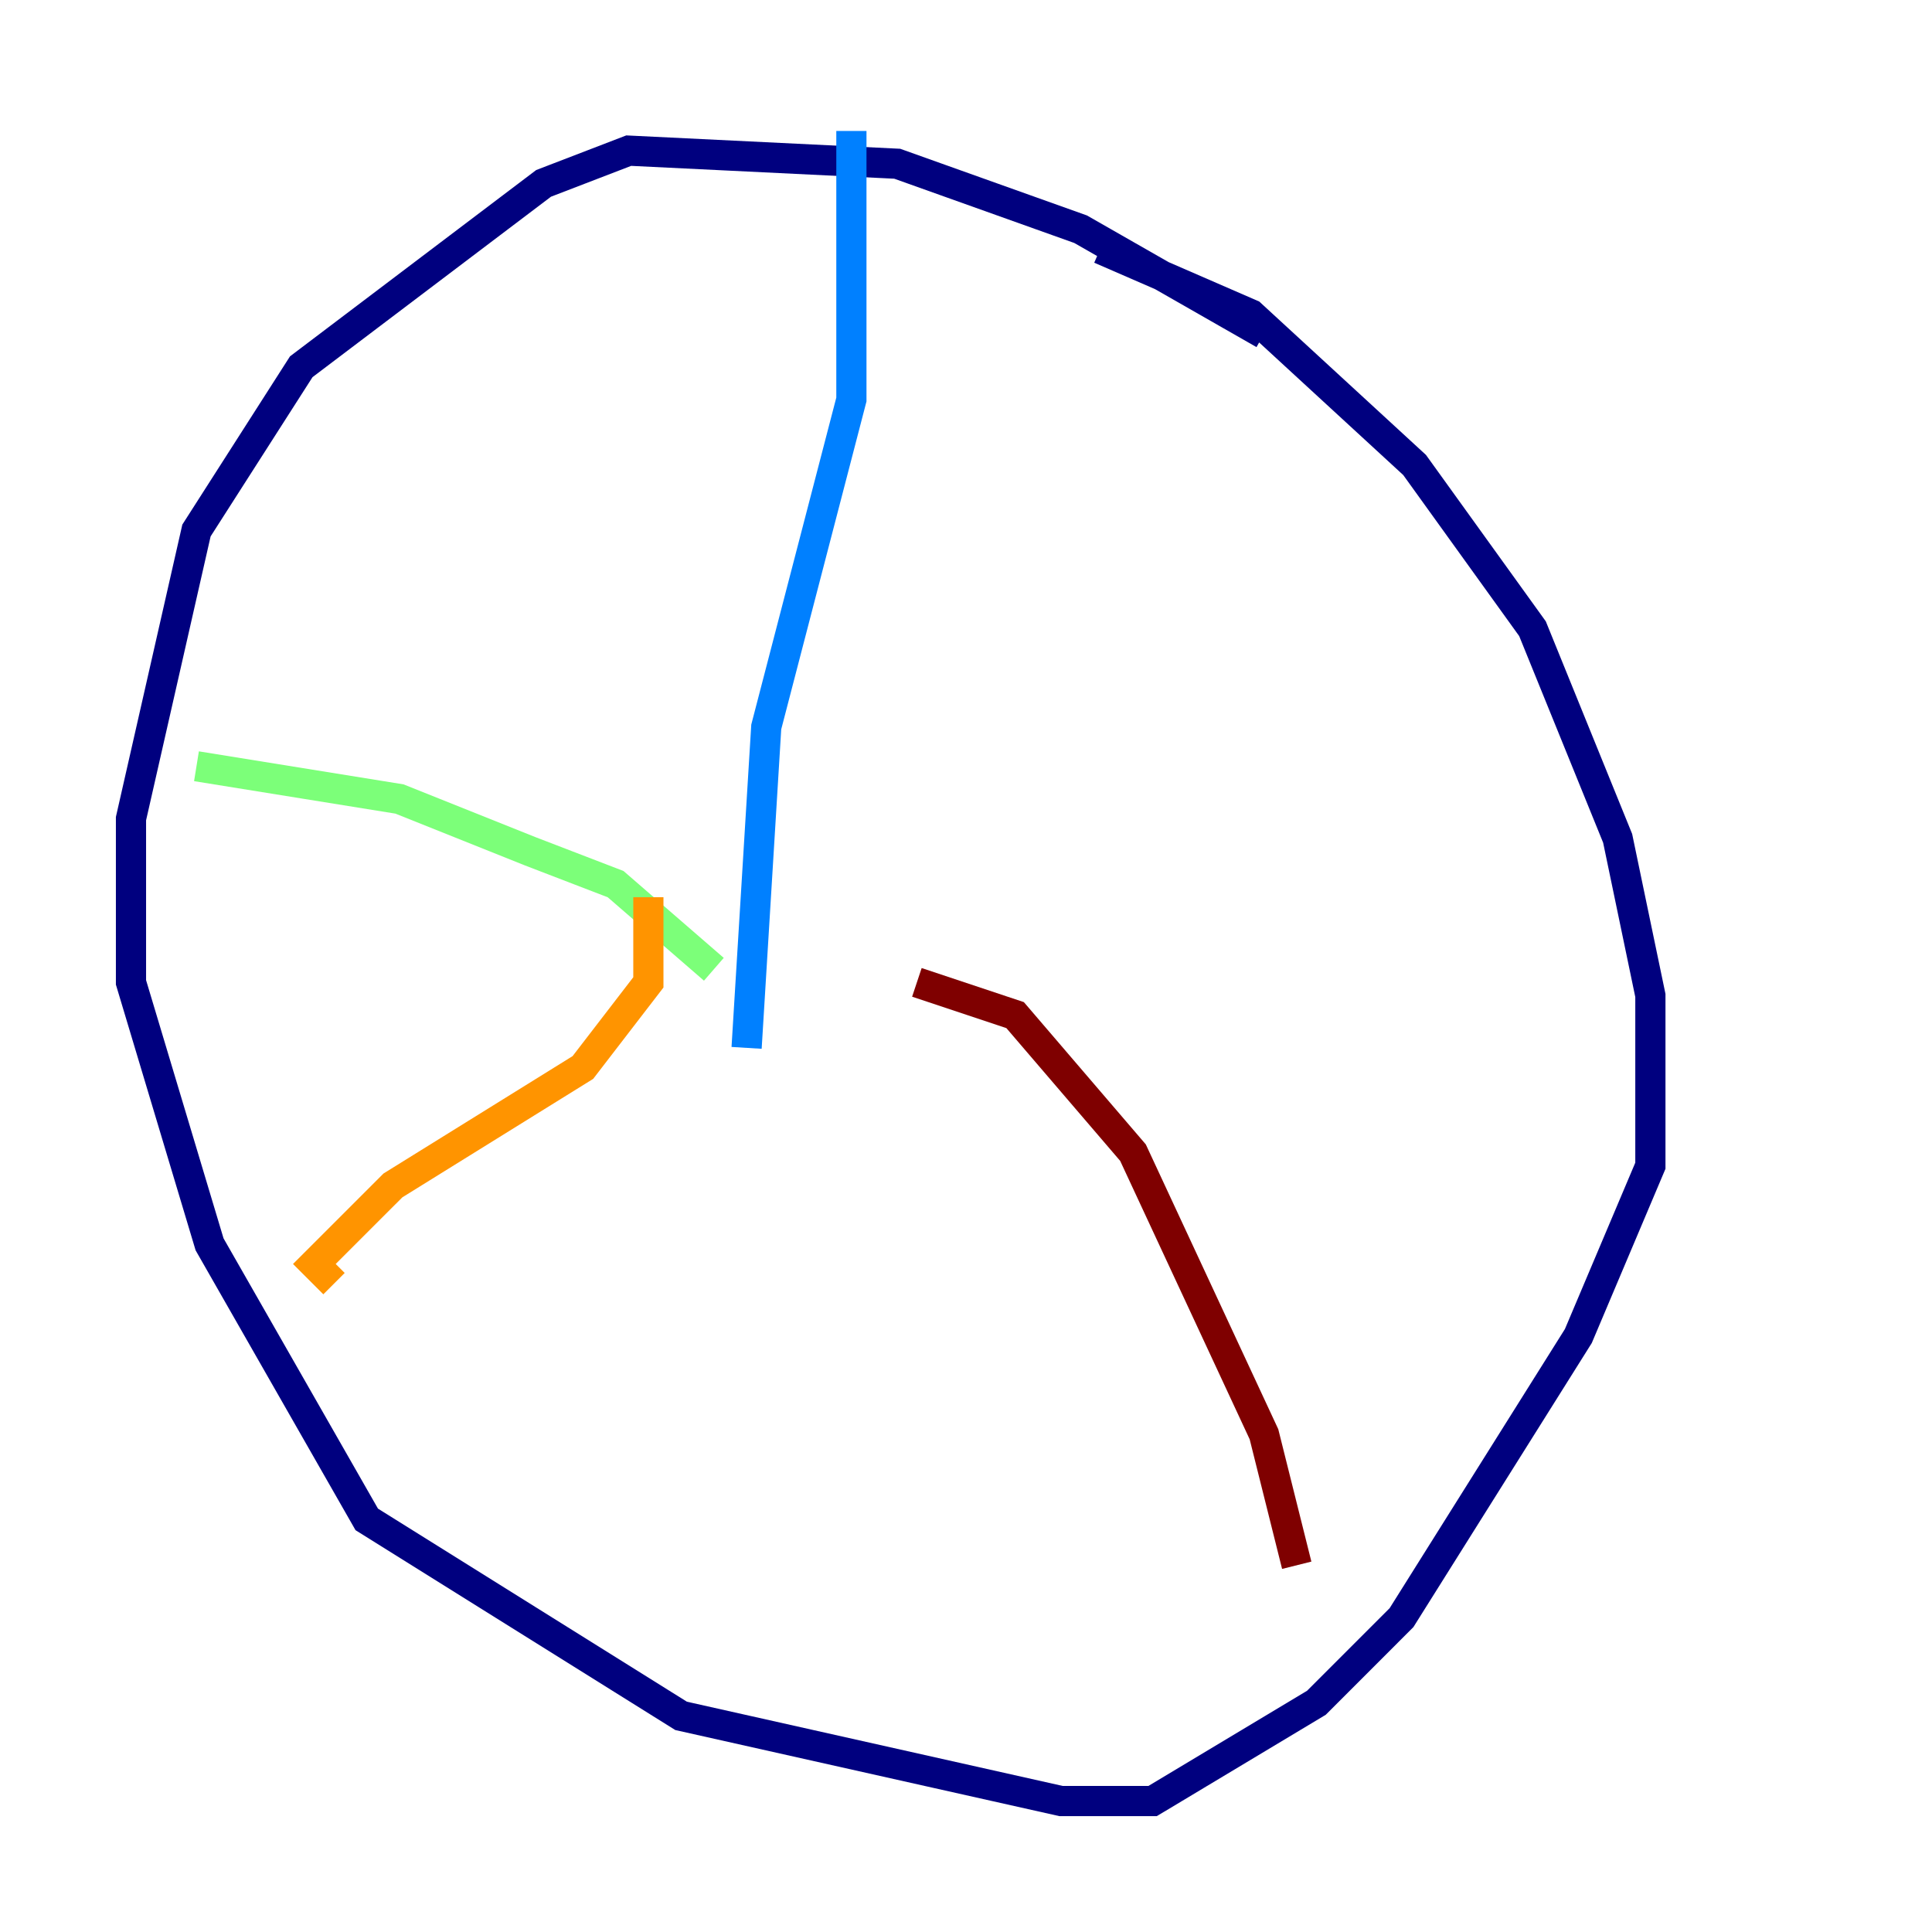 <?xml version="1.0" encoding="utf-8" ?>
<svg baseProfile="tiny" height="128" version="1.2" viewBox="0,0,128,128" width="128" xmlns="http://www.w3.org/2000/svg" xmlns:ev="http://www.w3.org/2001/xml-events" xmlns:xlink="http://www.w3.org/1999/xlink"><defs /><polyline fill="none" points="83.742,22.129 71.593,15.186 59.444,10.848 41.654,9.98 36.014,12.149 19.959,24.298 13.017,35.146 8.678,54.237 8.678,65.085 13.885,82.441 24.298,100.664 45.125,113.681 70.291,119.322 76.366,119.322 87.214,112.814 92.854,107.173 104.57,88.515 109.342,77.234 109.342,65.953 107.173,55.539 101.532,41.654 93.722,30.807 82.875,20.827 72.895,16.488" stroke="#00007f" stroke-width="2" /><polyline fill="none" points="56.407,8.678 56.407,26.468 50.766,48.163 49.464,69.424" stroke="#0080ff" stroke-width="2" /><polyline fill="none" points="47.295,64.217 40.786,58.576 35.146,56.407 26.468,52.936 13.017,50.766" stroke="#7cff79" stroke-width="2" /><polyline fill="none" points="42.956,59.444 42.956,65.085 38.617,70.725 26.034,78.536 20.827,83.742 22.129,85.044" stroke="#ff9400" stroke-width="2" /><polyline fill="none" points="60.746,65.085 67.254,67.254 75.064,76.366 83.742,95.024 85.912,103.702" stroke="#7f0000" stroke-width="2" /></svg>